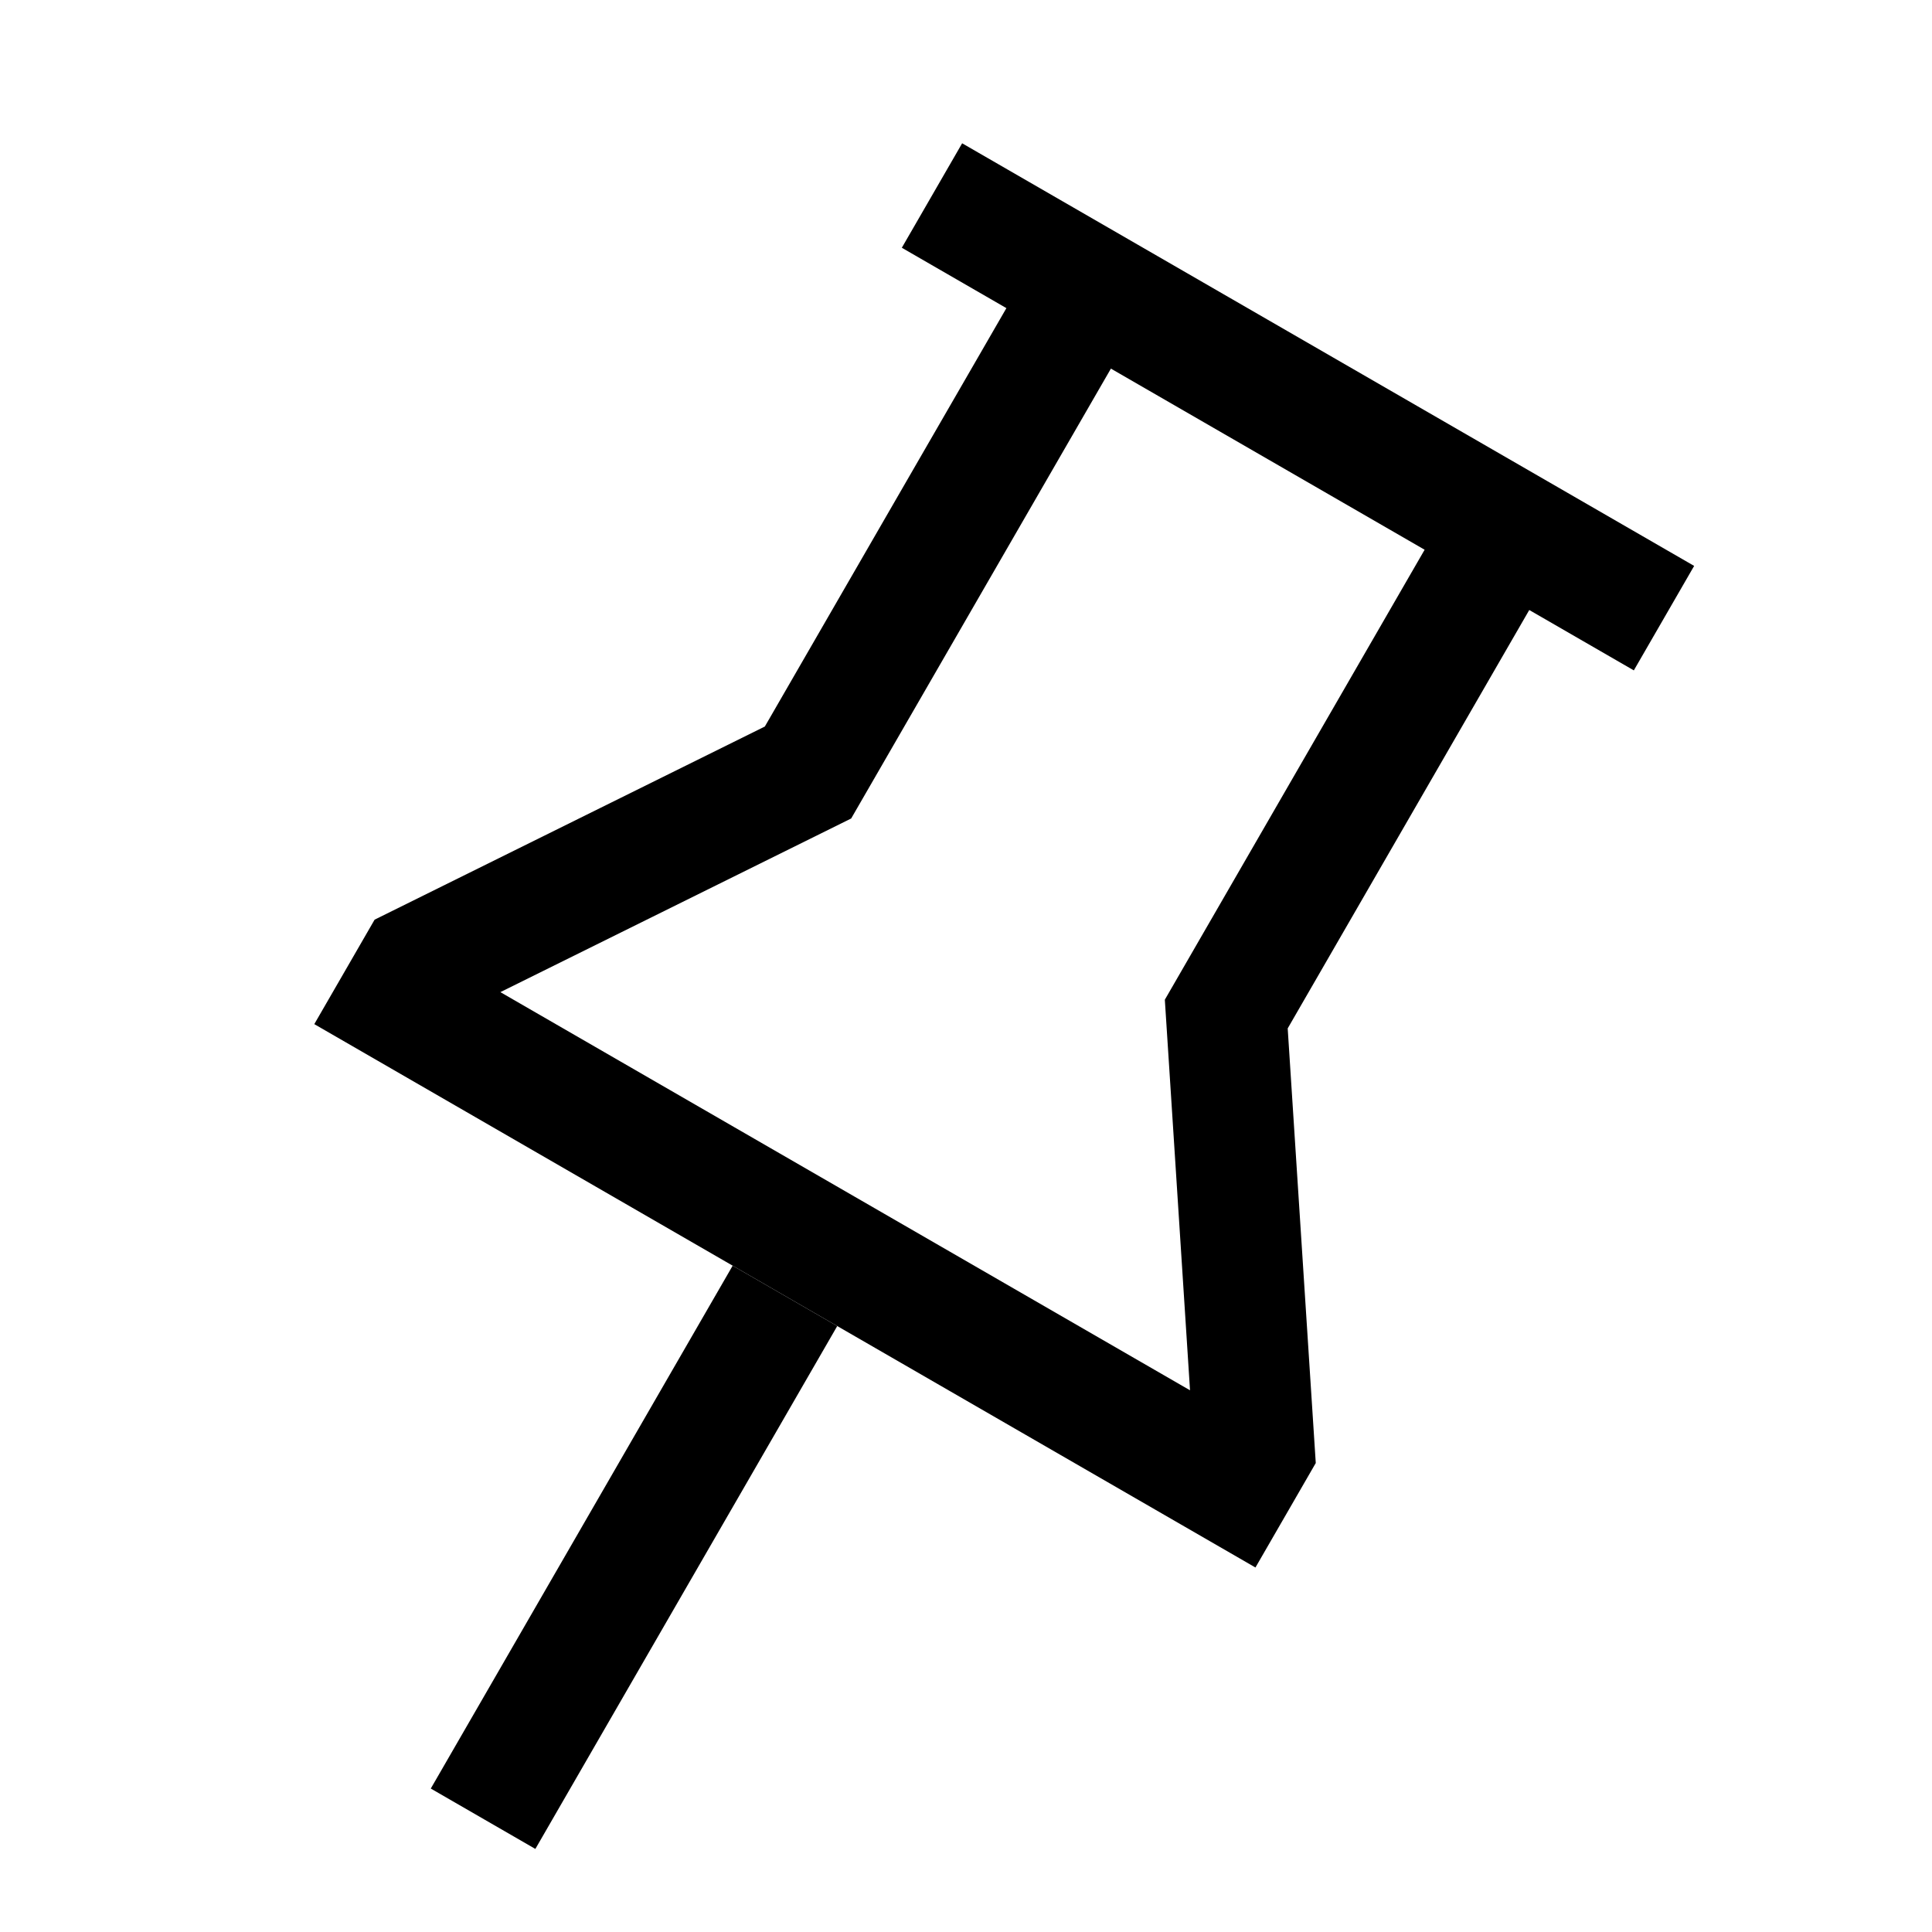 <svg id="Component_5493_1" data-name="Component 5493 – 1" xmlns="http://www.w3.org/2000/svg" width="16" height="16" viewBox="0 0 16 16">
  <g id="Path_1" data-name="Path 1" transform="translate(-590.943 -1855.995) rotate(30)" fill="none" stroke-miterlimit="10">
    <path d="M1455.264,1317.911h-9v-1l2-3v-4h-1v-1h7v1h-1v4l2,3Z" stroke="none"/>
    <path d="M 1454.061 1316.911 L 1452.263 1314.214 L 1452.263 1309.911 L 1449.263 1309.911 L 1449.263 1314.213 L 1447.466 1316.911 L 1454.061 1316.911 M 1455.264 1317.911 L 1446.264 1317.911 L 1446.264 1316.912 L 1448.263 1313.911 L 1448.263 1309.91 L 1447.263 1309.91 L 1447.263 1308.911 L 1454.263 1308.911 L 1454.263 1309.91 L 1453.263 1309.91 L 1453.263 1313.911 L 1455.264 1316.912 L 1455.264 1317.911 Z" stroke="none" fill="currentColor"/>
  </g>
  <path id="Path_3" data-name="Path 3" d="M1452.465,1317.284v5" transform="translate(-592.729 -1856.302) rotate(30)" fill="none" stroke="currentColor" stroke-width="1"/>
  <rect id="Rectangle_2" data-name="Rectangle 2" width="16" height="16" fill="none"/>
</svg>
